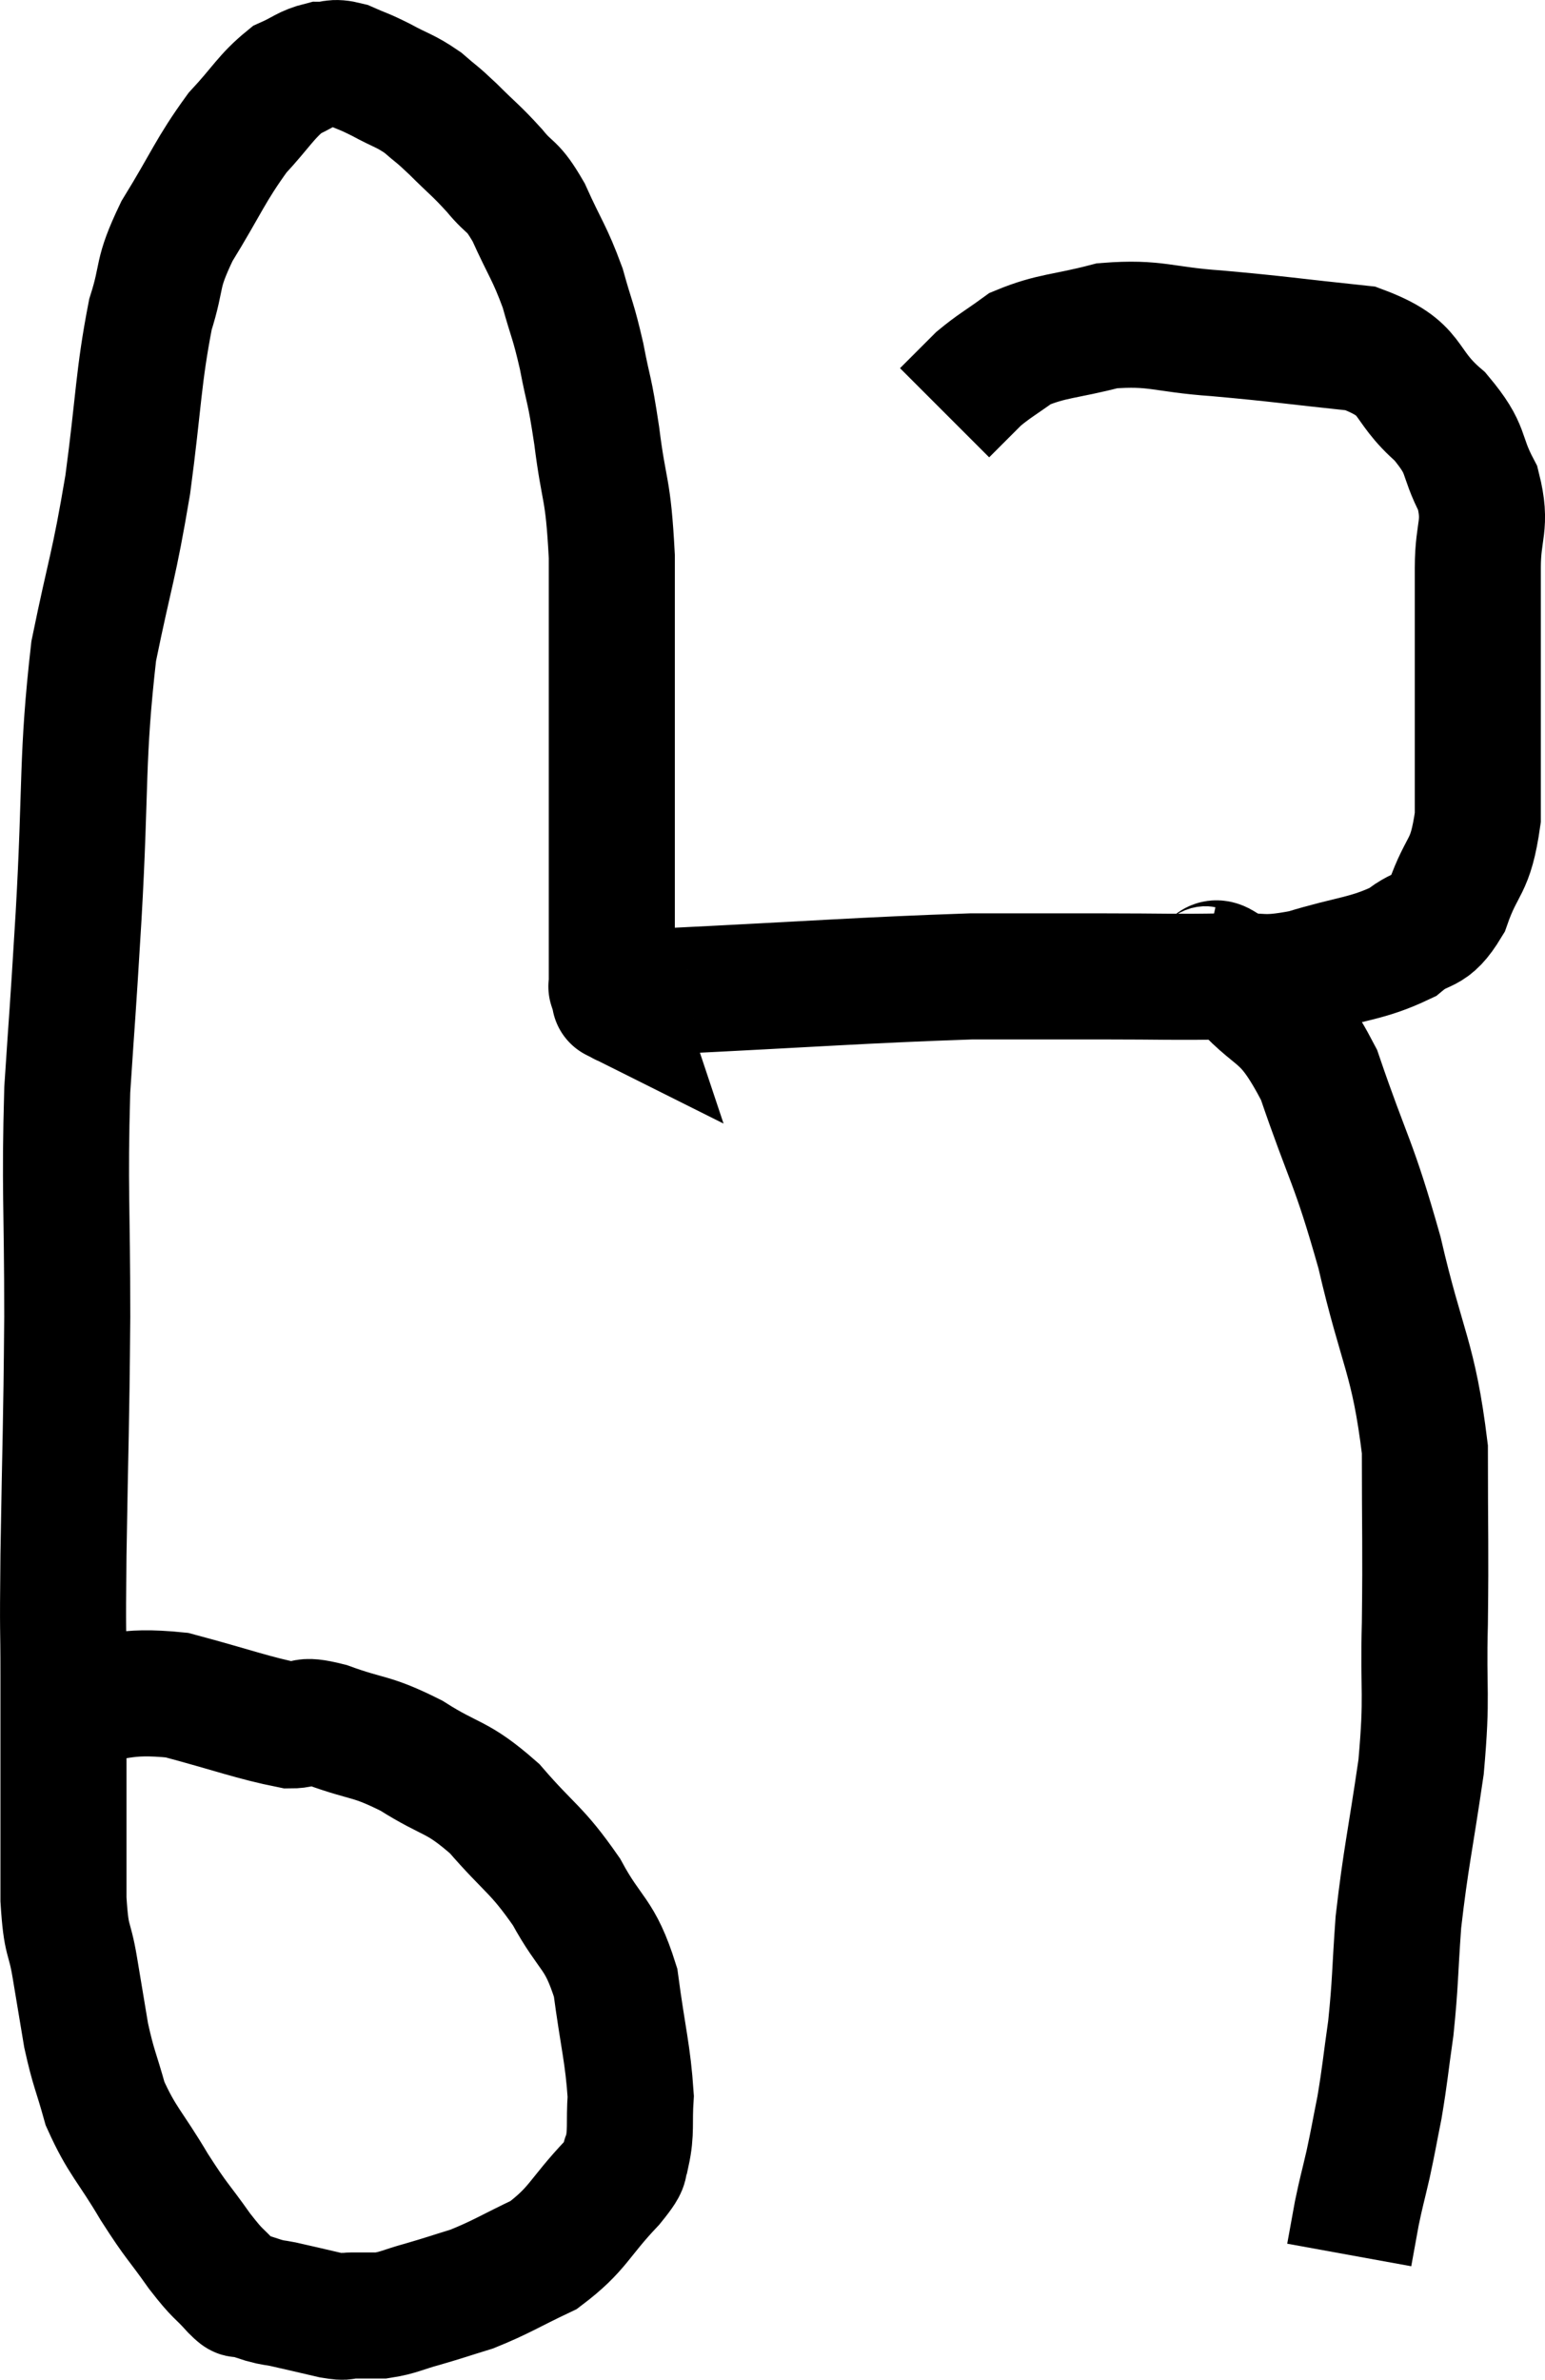 <svg xmlns="http://www.w3.org/2000/svg" viewBox="8.773 6.893 24.513 37.747" width="24.513" height="37.747"><path d="M 9.78 33.9 C 10.68 33.84, 10.68 33.69, 11.58 33.78 C 12.48 34.02, 12.78 34.14, 13.38 34.26 C 13.68 34.26, 13.5 34.14, 13.98 34.26 C 14.64 34.5, 14.64 34.41, 15.3 34.74 C 15.96 35.16, 16.005 35.04, 16.62 35.58 C 17.19 36.24, 17.28 36.21, 17.76 36.9 C 18.15 37.62, 18.285 37.53, 18.54 38.34 C 18.66 39.24, 18.735 39.465, 18.78 40.14 C 18.75 40.59, 18.795 40.695, 18.72 41.04 C 18.6 41.28, 18.81 41.115, 18.48 41.52 C 17.94 42.09, 17.955 42.24, 17.4 42.66 C 16.83 42.93, 16.74 43.005, 16.26 43.2 C 15.87 43.32, 15.84 43.335, 15.48 43.44 C 15.15 43.53, 15.105 43.575, 14.82 43.62 C 14.58 43.62, 14.535 43.62, 14.34 43.62 C 14.19 43.62, 14.31 43.665, 14.04 43.62 C 13.65 43.53, 13.53 43.5, 13.26 43.44 C 13.11 43.41, 13.125 43.425, 12.96 43.38 C 12.78 43.32, 12.72 43.305, 12.6 43.26 C 12.54 43.23, 12.645 43.365, 12.48 43.2 C 12.21 42.9, 12.255 43.005, 11.94 42.6 C 11.58 42.09, 11.595 42.165, 11.22 41.58 C 10.83 40.92, 10.71 40.86, 10.44 40.26 C 10.29 39.72, 10.26 39.72, 10.14 39.18 C 10.05 38.64, 10.05 38.64, 9.96 38.1 C 9.87 37.56, 9.825 37.74, 9.78 37.02 C 9.78 36.12, 9.78 36.105, 9.78 35.22 C 9.78 34.35, 9.78 34.395, 9.78 33.48 C 9.78 32.52, 9.765 32.985, 9.78 31.56 C 9.81 29.67, 9.825 29.625, 9.84 27.78 C 9.84 25.98, 9.795 25.77, 9.84 24.18 C 9.93 22.8, 9.915 23.16, 10.02 21.42 C 10.14 19.32, 10.065 18.93, 10.26 17.22 C 10.53 15.9, 10.575 15.915, 10.8 14.58 C 10.98 13.23, 10.965 12.885, 11.16 11.88 C 11.37 11.22, 11.235 11.28, 11.58 10.56 C 12.06 9.78, 12.105 9.6, 12.54 9 C 12.93 8.58, 12.99 8.43, 13.32 8.16 C 13.59 8.04, 13.62 7.98, 13.86 7.92 C 14.07 7.92, 14.04 7.86, 14.28 7.92 C 14.55 8.04, 14.52 8.01, 14.82 8.16 C 15.15 8.34, 15.195 8.325, 15.48 8.52 C 15.72 8.73, 15.675 8.67, 15.96 8.94 C 16.29 9.27, 16.32 9.27, 16.62 9.6 C 16.89 9.93, 16.89 9.795, 17.16 10.26 C 17.43 10.86, 17.49 10.89, 17.7 11.46 C 17.85 12, 17.865 11.955, 18 12.54 C 18.12 13.17, 18.12 13.005, 18.24 13.8 C 18.36 14.76, 18.42 14.58, 18.48 15.72 C 18.48 17.04, 18.48 17.145, 18.48 18.36 C 18.48 19.47, 18.48 19.635, 18.48 20.58 C 18.48 21.36, 18.48 21.645, 18.48 22.14 C 18.48 22.35, 18.48 22.455, 18.48 22.56 C 18.48 22.56, 18.465 22.515, 18.48 22.56 C 18.51 22.65, 18.525 22.695, 18.54 22.74 C 18.54 22.74, 18.54 22.74, 18.54 22.74 C 18.54 22.74, 18.54 22.74, 18.54 22.74 C 18.54 22.74, 18.51 22.725, 18.54 22.74 C 18.6 22.77, 18.63 22.785, 18.66 22.8 C 18.66 22.8, 18.66 22.8, 18.66 22.8 C 18.66 22.8, 18.66 22.8, 18.66 22.8 C 18.66 22.8, 18.645 22.8, 18.66 22.8 C 18.69 22.8, 18.705 22.8, 18.72 22.8 C 18.72 22.8, 18.705 22.8, 18.72 22.8 C 18.75 22.8, 18.645 22.845, 18.78 22.8 C 19.02 22.71, 17.91 22.725, 19.26 22.62 C 21.72 22.5, 22.425 22.44, 24.18 22.38 C 25.23 22.38, 25.275 22.38, 26.28 22.38 C 27.24 22.38, 27.405 22.395, 28.2 22.38 C 28.83 22.35, 28.755 22.455, 29.46 22.32 C 30.24 22.08, 30.45 22.11, 31.02 21.84 C 31.38 21.54, 31.44 21.735, 31.74 21.24 C 31.98 20.55, 32.1 20.7, 32.22 19.86 C 32.22 18.87, 32.22 18.87, 32.22 17.88 C 32.22 16.89, 32.22 16.71, 32.22 15.9 C 32.22 15.27, 32.37 15.24, 32.22 14.64 C 31.92 14.07, 32.085 14.055, 31.62 13.5 C 30.99 12.96, 31.245 12.75, 30.36 12.42 C 29.22 12.3, 29.085 12.27, 28.08 12.18 C 27.21 12.12, 27.12 12, 26.34 12.06 C 25.65 12.24, 25.47 12.21, 24.96 12.42 C 24.63 12.66, 24.555 12.69, 24.3 12.9 C 24.12 13.08, 24.075 13.125, 23.94 13.26 L 23.76 13.44" fill="none" stroke="black" stroke-width="2"></path><path d="M 27.84 22.26 C 28.11 22.32, 27.915 21.96, 28.38 22.38 C 29.04 23.16, 29.13 22.845, 29.7 23.94 C 30.18 25.35, 30.24 25.275, 30.66 26.76 C 31.02 28.32, 31.2 28.41, 31.38 29.88 C 31.38 31.26, 31.395 31.38, 31.38 32.64 C 31.35 33.78, 31.425 33.735, 31.32 34.92 C 31.14 36.15, 31.08 36.345, 30.96 37.38 C 30.9 38.22, 30.915 38.325, 30.84 39.06 C 30.75 39.69, 30.75 39.78, 30.66 40.32 C 30.57 40.77, 30.57 40.8, 30.48 41.22 C 30.39 41.61, 30.375 41.64, 30.3 42 C 30.24 42.33, 30.21 42.495, 30.18 42.66 C 30.18 42.66, 30.18 42.66, 30.18 42.66 C 30.18 42.66, 30.18 42.66, 30.18 42.66 L 30.18 42.66" fill="none" stroke="black" stroke-width="2"></path></svg>